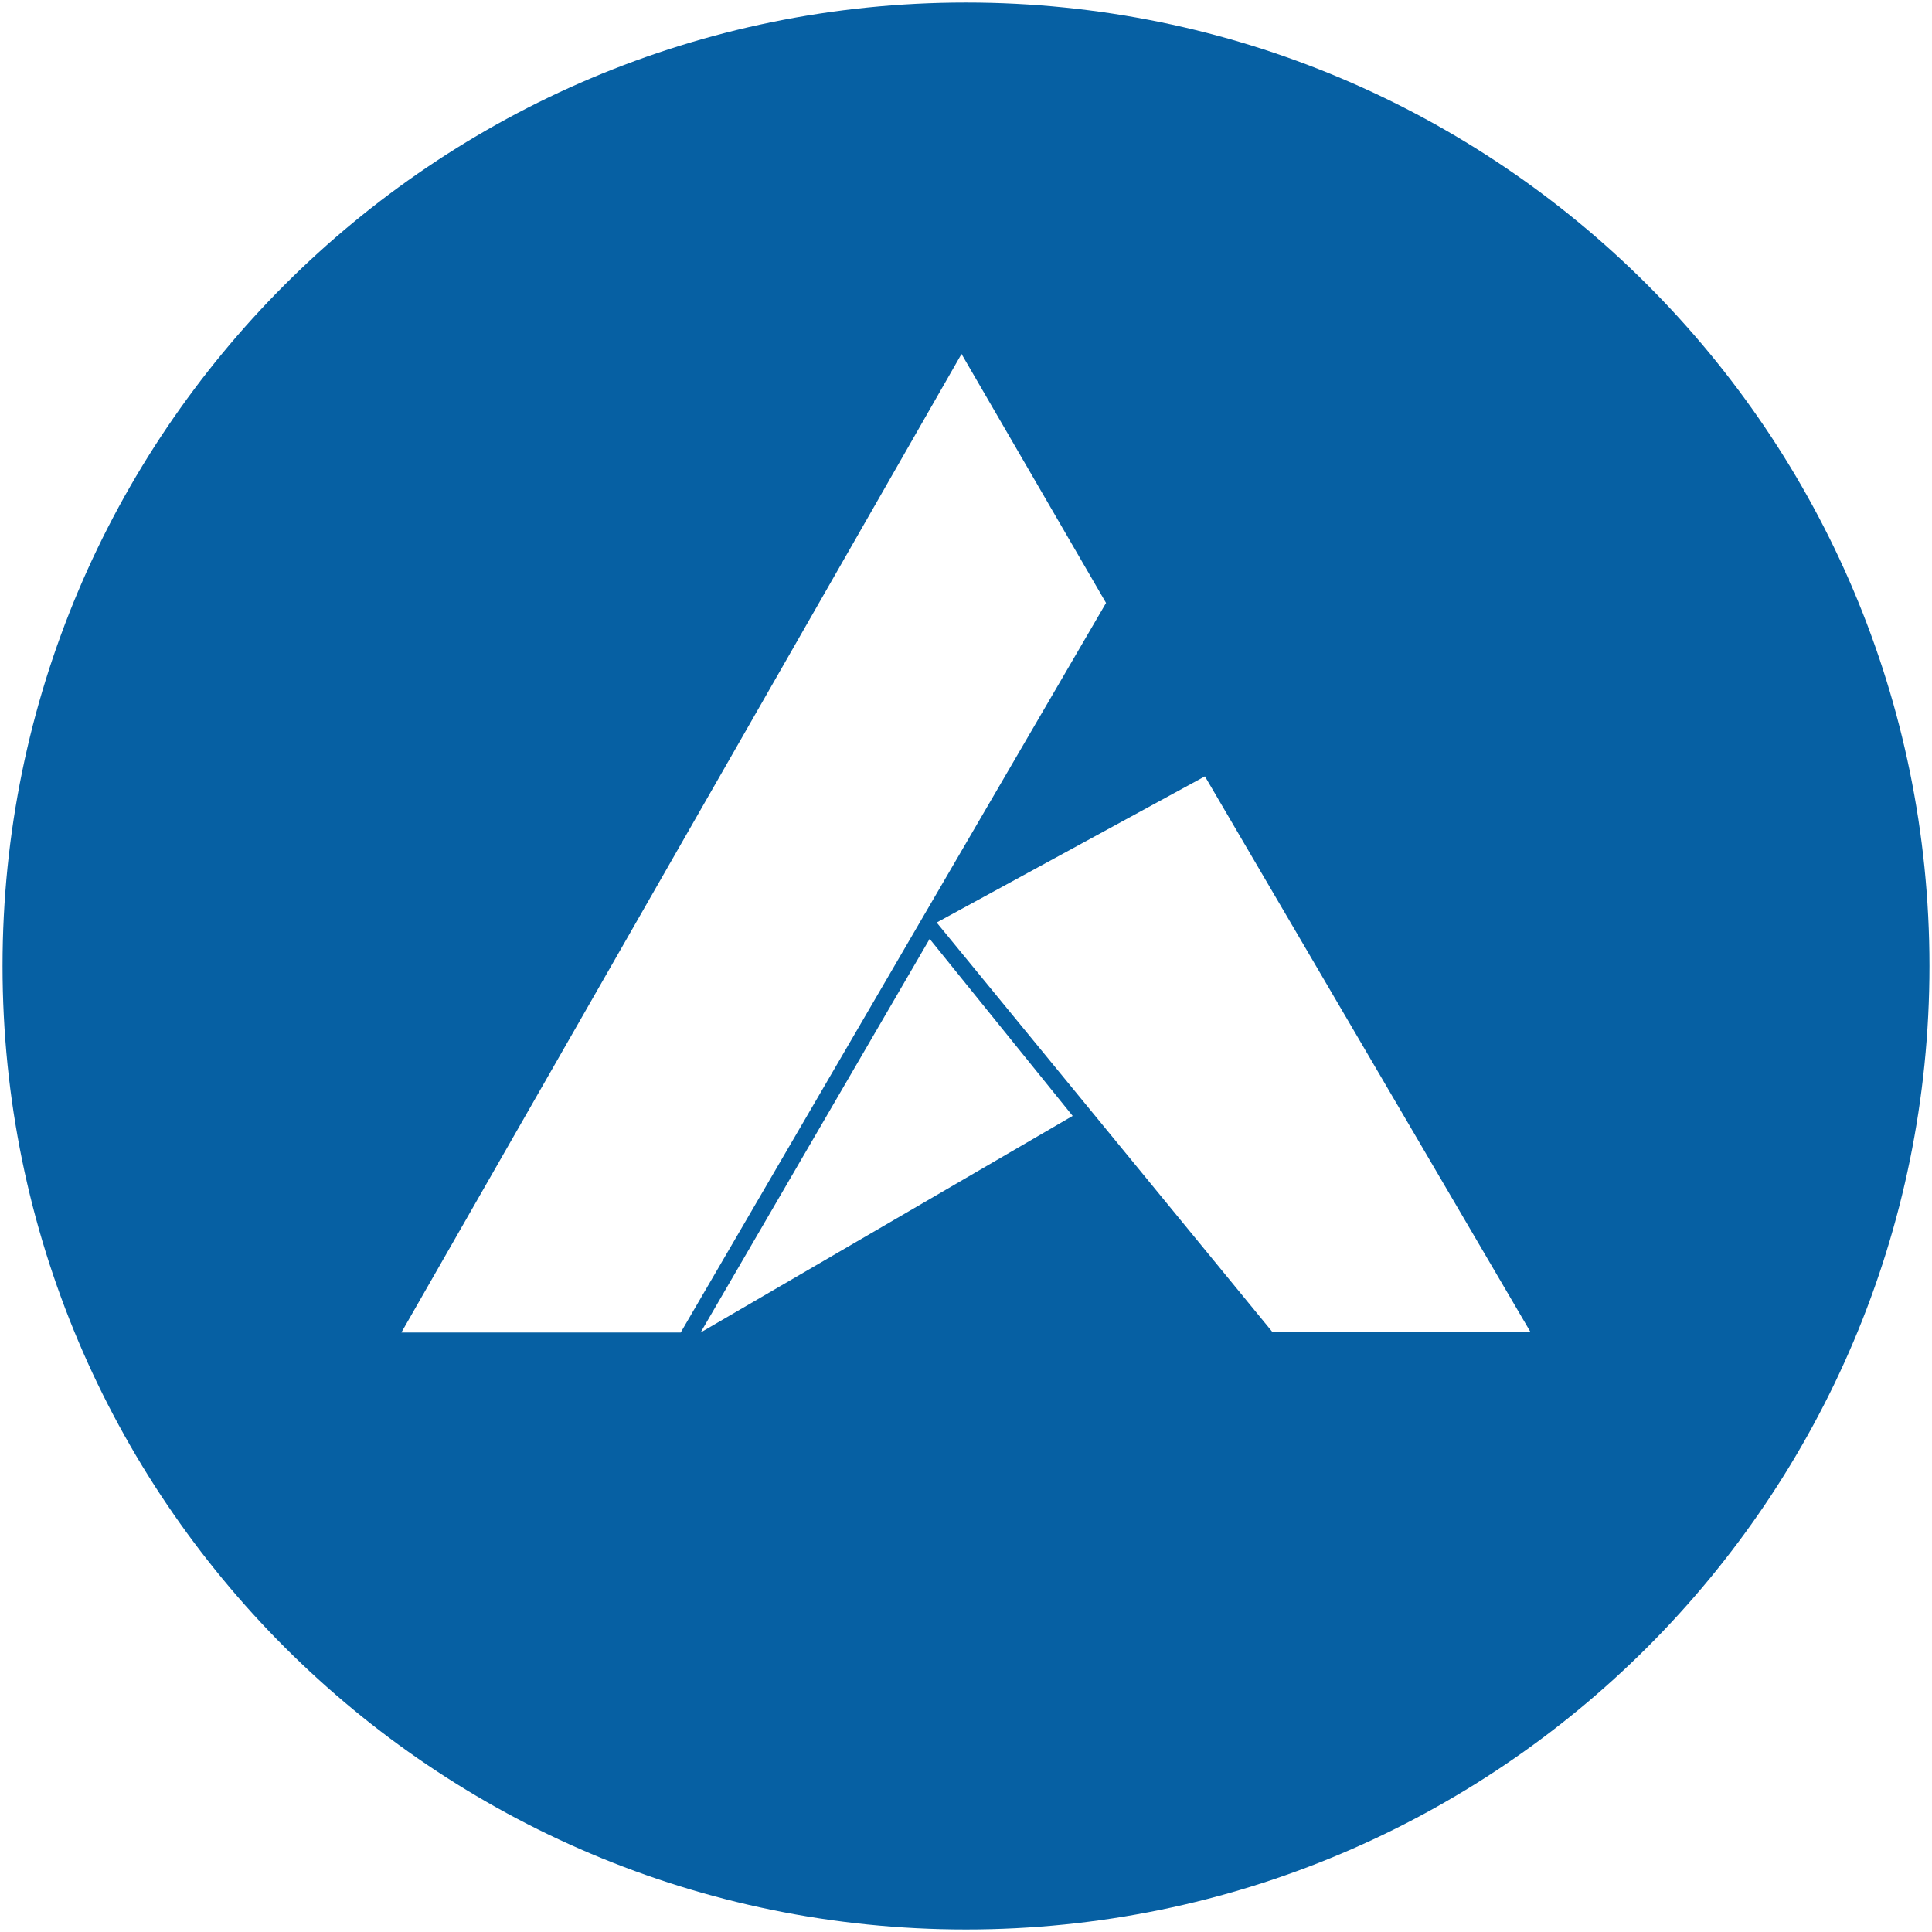 <svg xmlns="http://www.w3.org/2000/svg" width="595.279" height="595.28" viewBox="0 123.305 595.279 595.28">
  <path fill="#0660A3" d="M297.64 124.087C133.689 124.087.782 256.994.782 420.945c0 163.953 132.907 296.86 296.858 296.86s296.857-132.907 296.857-296.86c0-163.951-132.906-296.858-296.857-296.858zm-173.979 409.79l172.598-301.509 44.531 76.711-131.06 224.798h-86.069zm92.194 0l70.584-121.287 44.061 54.541-114.645 66.746zm176.268-.068L288.601 407.551l82.651-45.043 100.366 171.301h-79.495z"/>
</svg>
